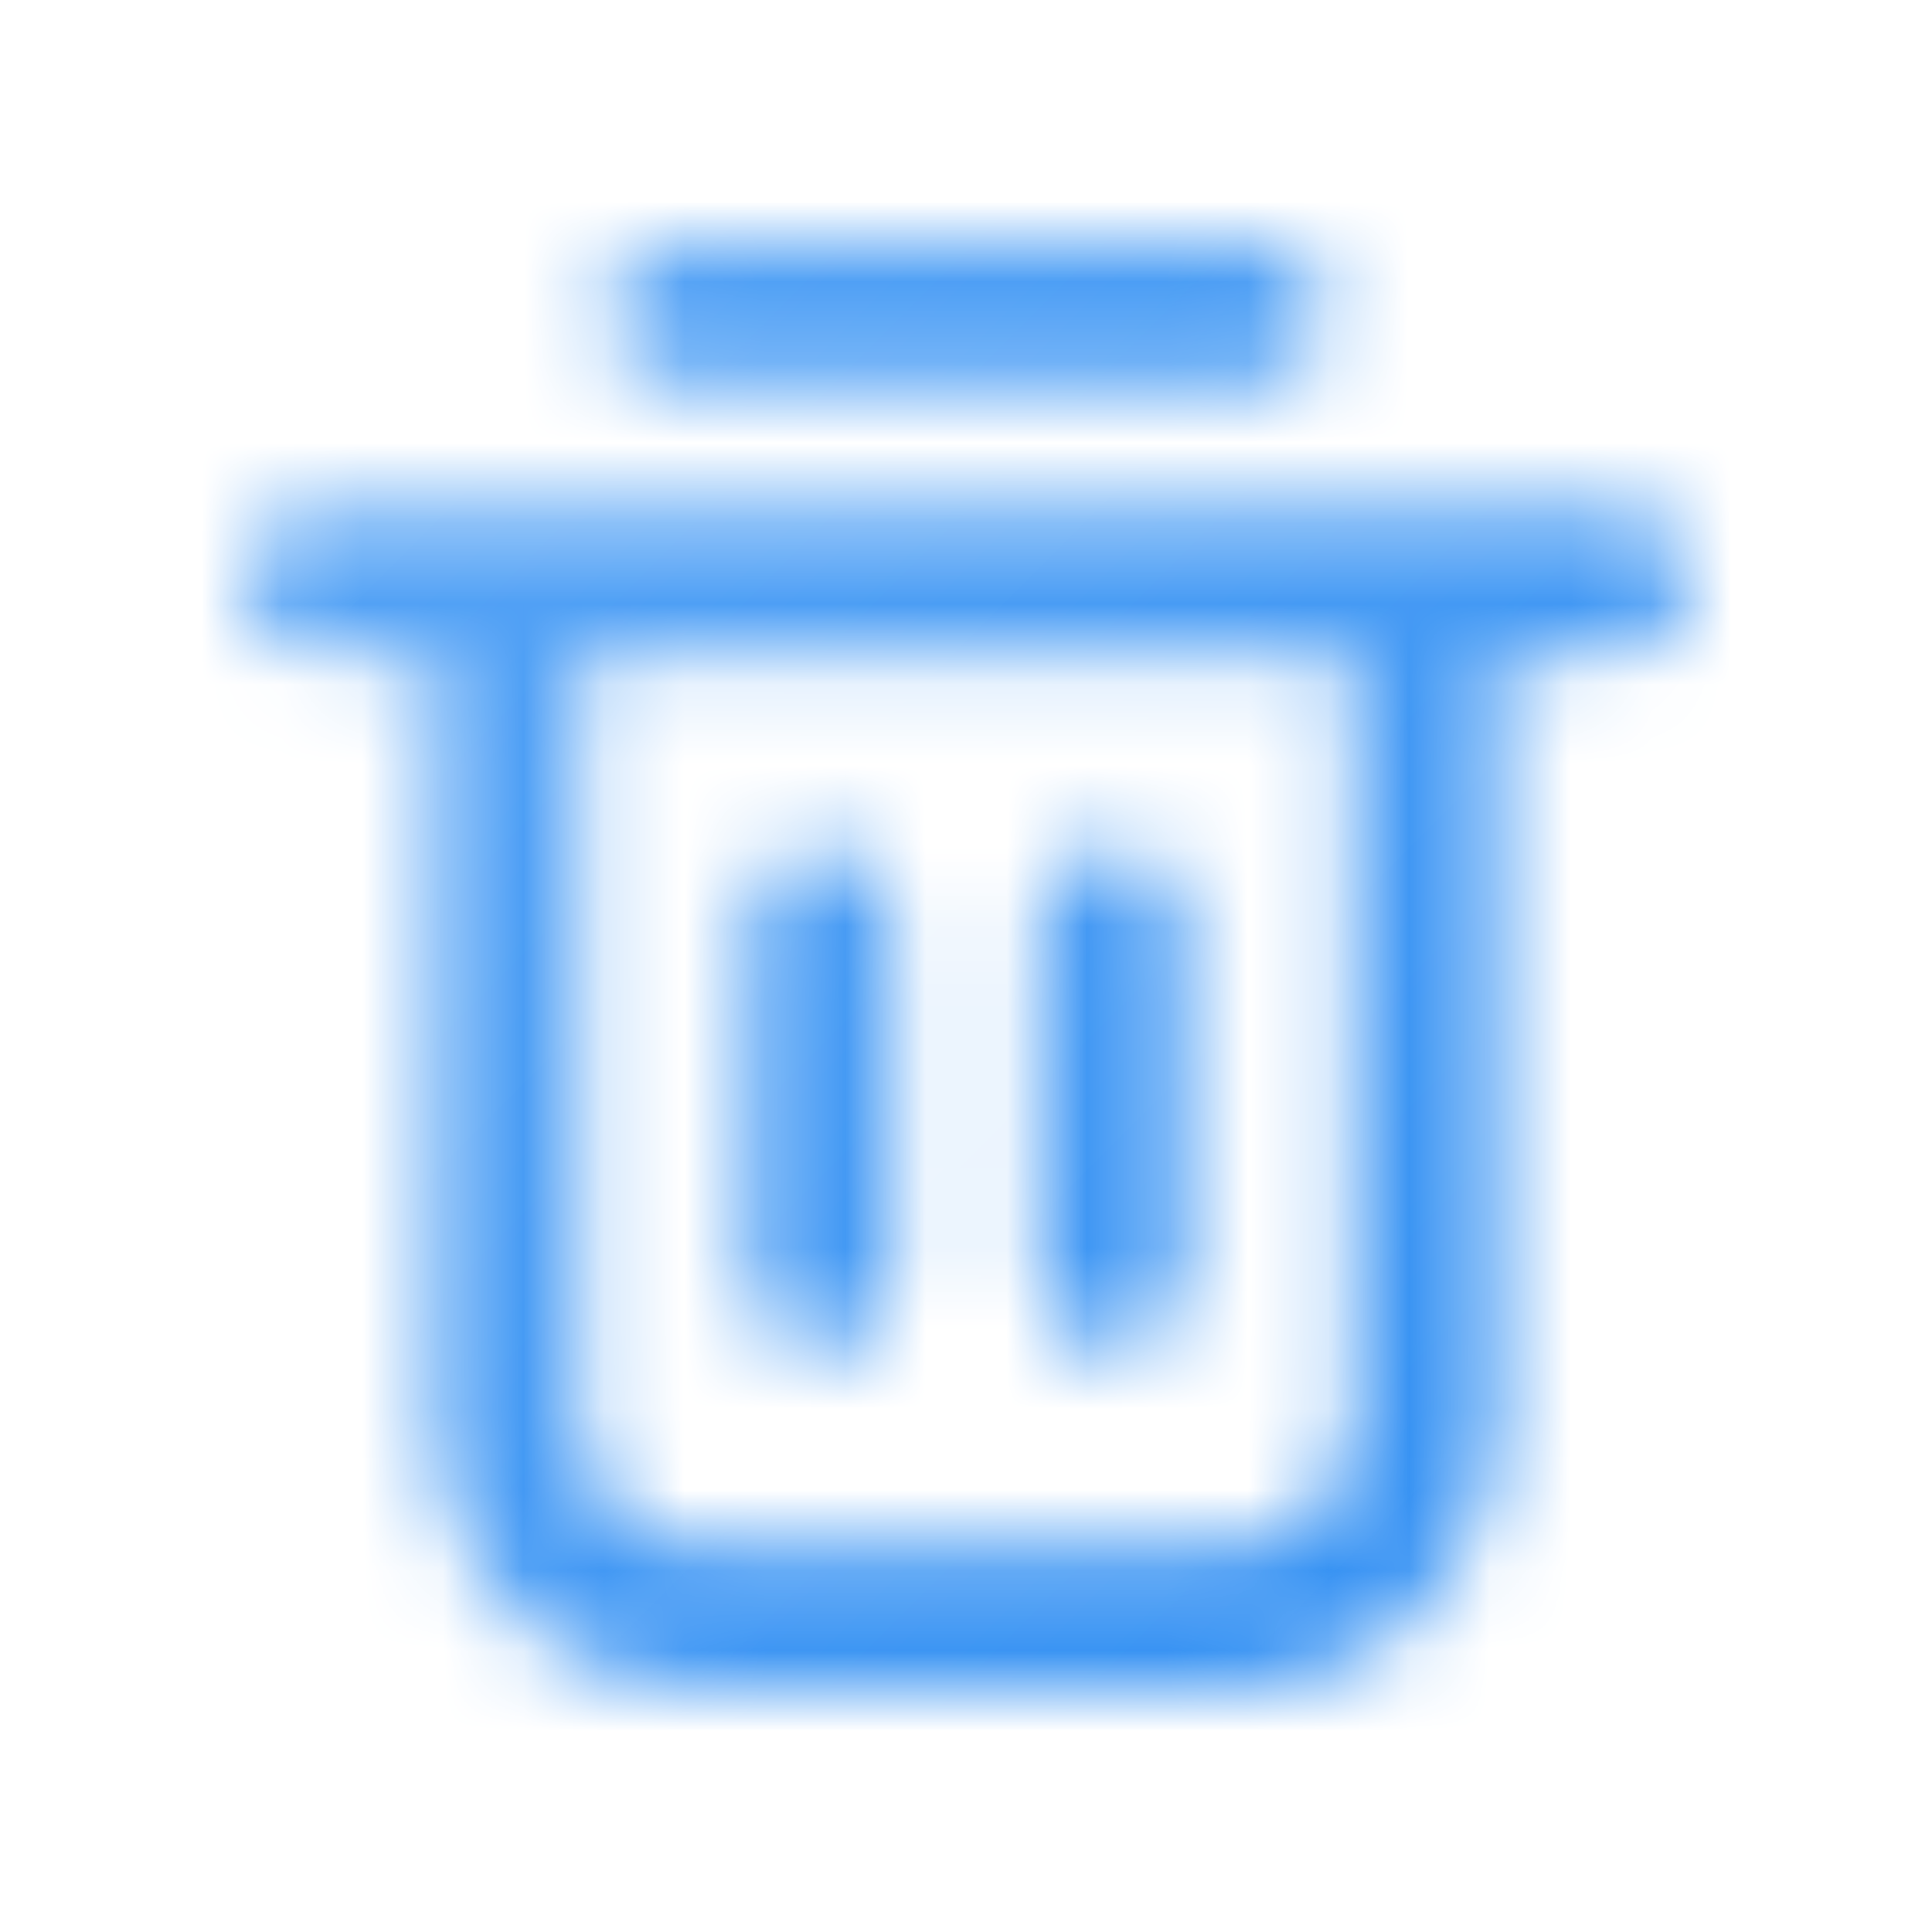 <svg xmlns="http://www.w3.org/2000/svg" xmlns:xlink="http://www.w3.org/1999/xlink" fill="none" version="1.1" width="24" height="24" viewBox="0 0 24 24"><defs><clipPath id="master_svg0_24_2647"><rect x="0" y="0" width="24" height="24" rx="0"/></clipPath><mask id="master_svg1_24_2647/3_1452"><g><path d="M8.4,3C7.903,3,7.5,3.403,7.5,3.9C7.5,4.397,7.903,4.8,8.4,4.8L15.6,4.8C16.097,4.8,16.5,4.397,16.5,3.9C16.5,3.403,16.097,3,15.6,3L8.4,3ZM3,7.2C3,6.703,3.403,6.3,3.9,6.3L20.1,6.3C20.597,6.3,21,6.703,21,7.2C21,7.697,20.597,8.1,20.1,8.1L18.6,8.1L18.6,17.7C18.6,19.523,17.123,21,15.3,21L8.7,21C6.877,21,5.4,19.523,5.4,17.7L5.4,8.1L3.9,8.1C3.403,8.1,3,7.697,3,7.2ZM7.2,8.1L7.2,17.7C7.2,18.528,7.872,19.2,8.7,19.2L15.3,19.2C16.129,19.2,16.8,18.528,16.8,17.7L16.8,8.1L7.2,8.1ZM11.1,11.4C11.1,10.903,10.697,10.5,10.2,10.5C9.703,10.5,9.3,10.903,9.3,11.4L9.3,15.9C9.3,16.397,9.703,16.8,10.2,16.8C10.697,16.8,11.1,16.397,11.1,15.9L11.1,11.4ZM14.7,11.4C14.7,10.903,14.297,10.5,13.8,10.5C13.303,10.5,12.9,10.903,12.9,11.4L12.9,15.9C12.9,16.397,13.303,16.8,13.8,16.8C14.297,16.8,14.7,16.397,14.7,15.9L14.7,11.4Z" fill-rule="evenodd" fill="#FFFFFF" fill-opacity="1"/></g></mask><linearGradient x1="1.1102230246251565e-16" y1="0" x2="1" y2="1" id="master_svg2_3_0172"><stop offset="0%" stop-color="#60A9F6" stop-opacity="1"/><stop offset="100%" stop-color="#2A8BF2" stop-opacity="1"/></linearGradient></defs><g clip-path="url(#master_svg0_24_2647)" mask="url(#master_svg1_24_2647/3_1452)"><g><rect x="0" y="0" width="24" height="24" rx="0" fill="url(#master_svg2_3_0172)" fill-opacity="1"/></g></g></svg>